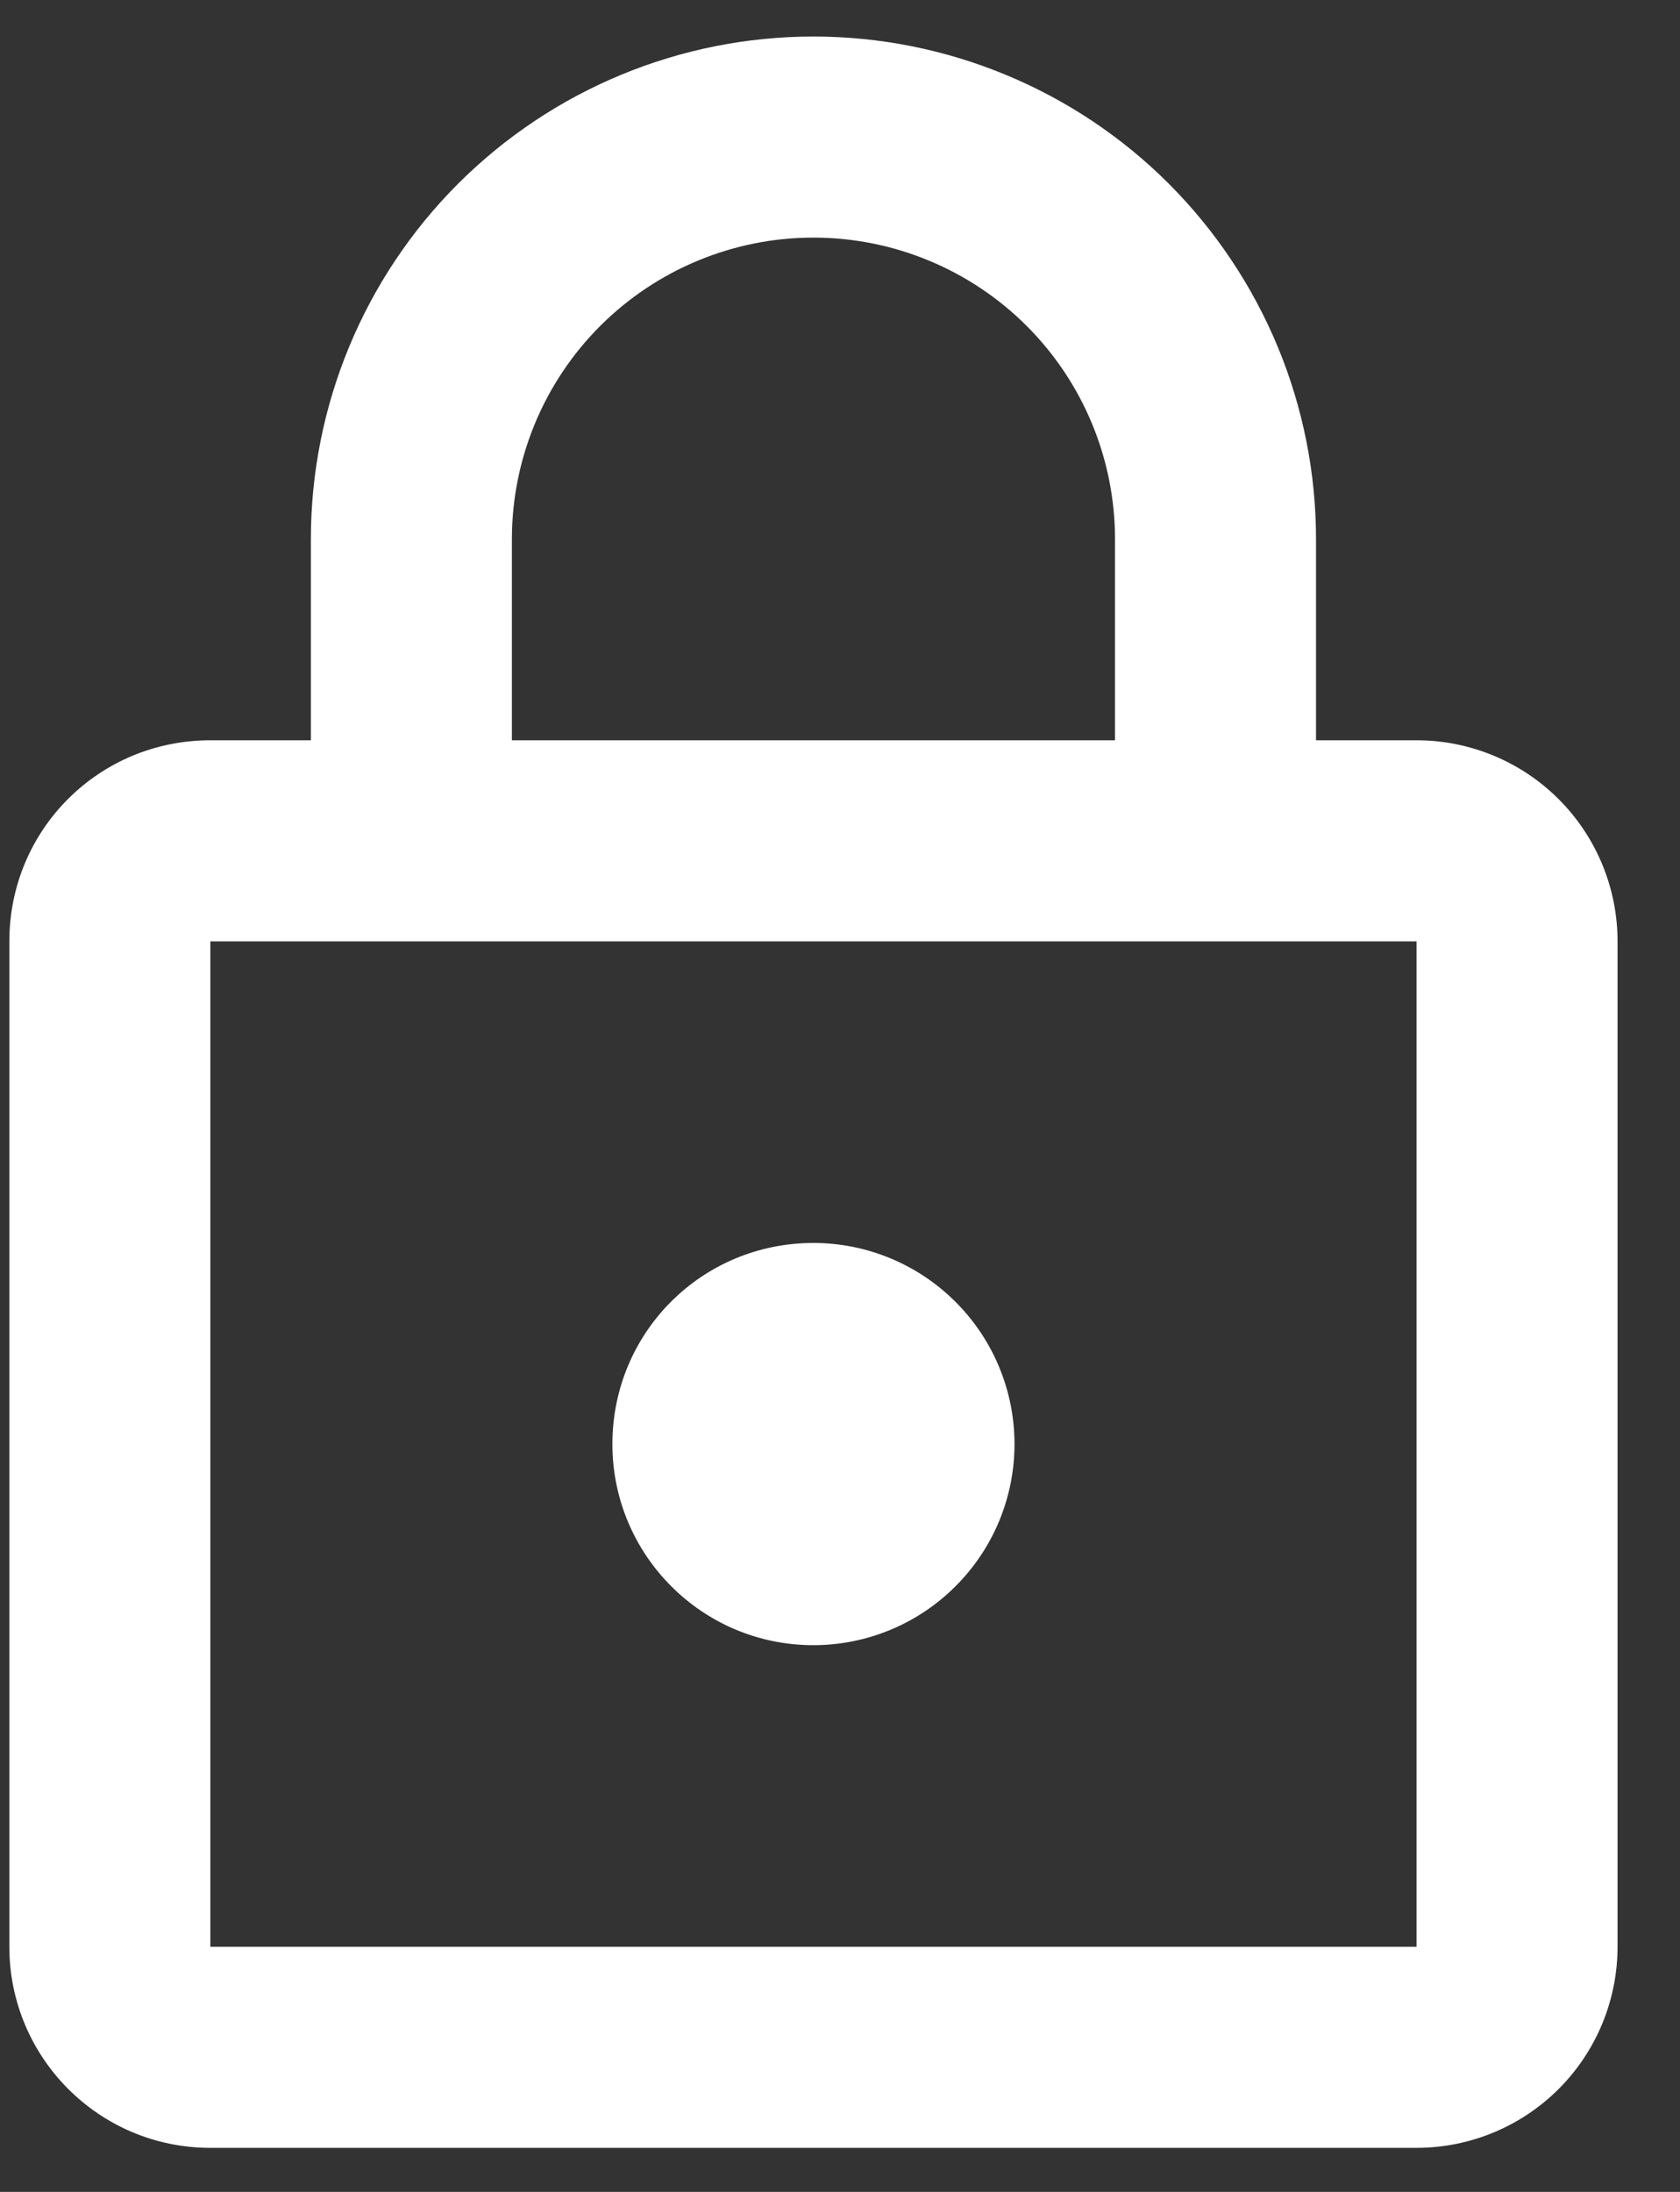 <svg width="23" height="30" viewBox="0 0 23 30" fill="none" xmlns="http://www.w3.org/2000/svg">
<rect x="0" y="0" width="23" height="30" fill="#333333" stroke="none"/>
<path d="M11.136 22.517C9.609 22.517 8.384 21.278 8.384 19.765C8.384 18.237 9.609 17.012 11.136 17.012C11.866 17.012 12.566 17.302 13.082 17.819C13.599 18.335 13.889 19.035 13.889 19.765C13.889 20.494 13.599 21.194 13.082 21.71C12.566 22.227 11.866 22.517 11.136 22.517ZM19.393 26.645V12.884H2.88V26.645H19.393ZM19.393 10.132C20.123 10.132 20.823 10.422 21.339 10.938C21.855 11.454 22.145 12.154 22.145 12.884V26.645C22.145 27.375 21.855 28.075 21.339 28.591C20.823 29.107 20.123 29.397 19.393 29.397H2.88C1.353 29.397 0.128 28.158 0.128 26.645V12.884C0.128 11.357 1.353 10.132 2.88 10.132H4.256V7.38C4.256 5.555 4.981 3.805 6.271 2.515C7.562 1.225 9.312 0.5 11.136 0.5C12.04 0.5 12.935 0.678 13.769 1.024C14.604 1.369 15.363 1.876 16.002 2.515C16.64 3.154 17.147 3.913 17.493 4.747C17.839 5.582 18.017 6.477 18.017 7.38V10.132H19.393ZM11.136 3.252C10.042 3.252 8.992 3.687 8.217 4.461C7.443 5.235 7.008 6.285 7.008 7.38V10.132H15.265V7.38C15.265 6.285 14.83 5.235 14.056 4.461C13.281 3.687 12.231 3.252 11.136 3.252Z" fill="white"/>
</svg>
